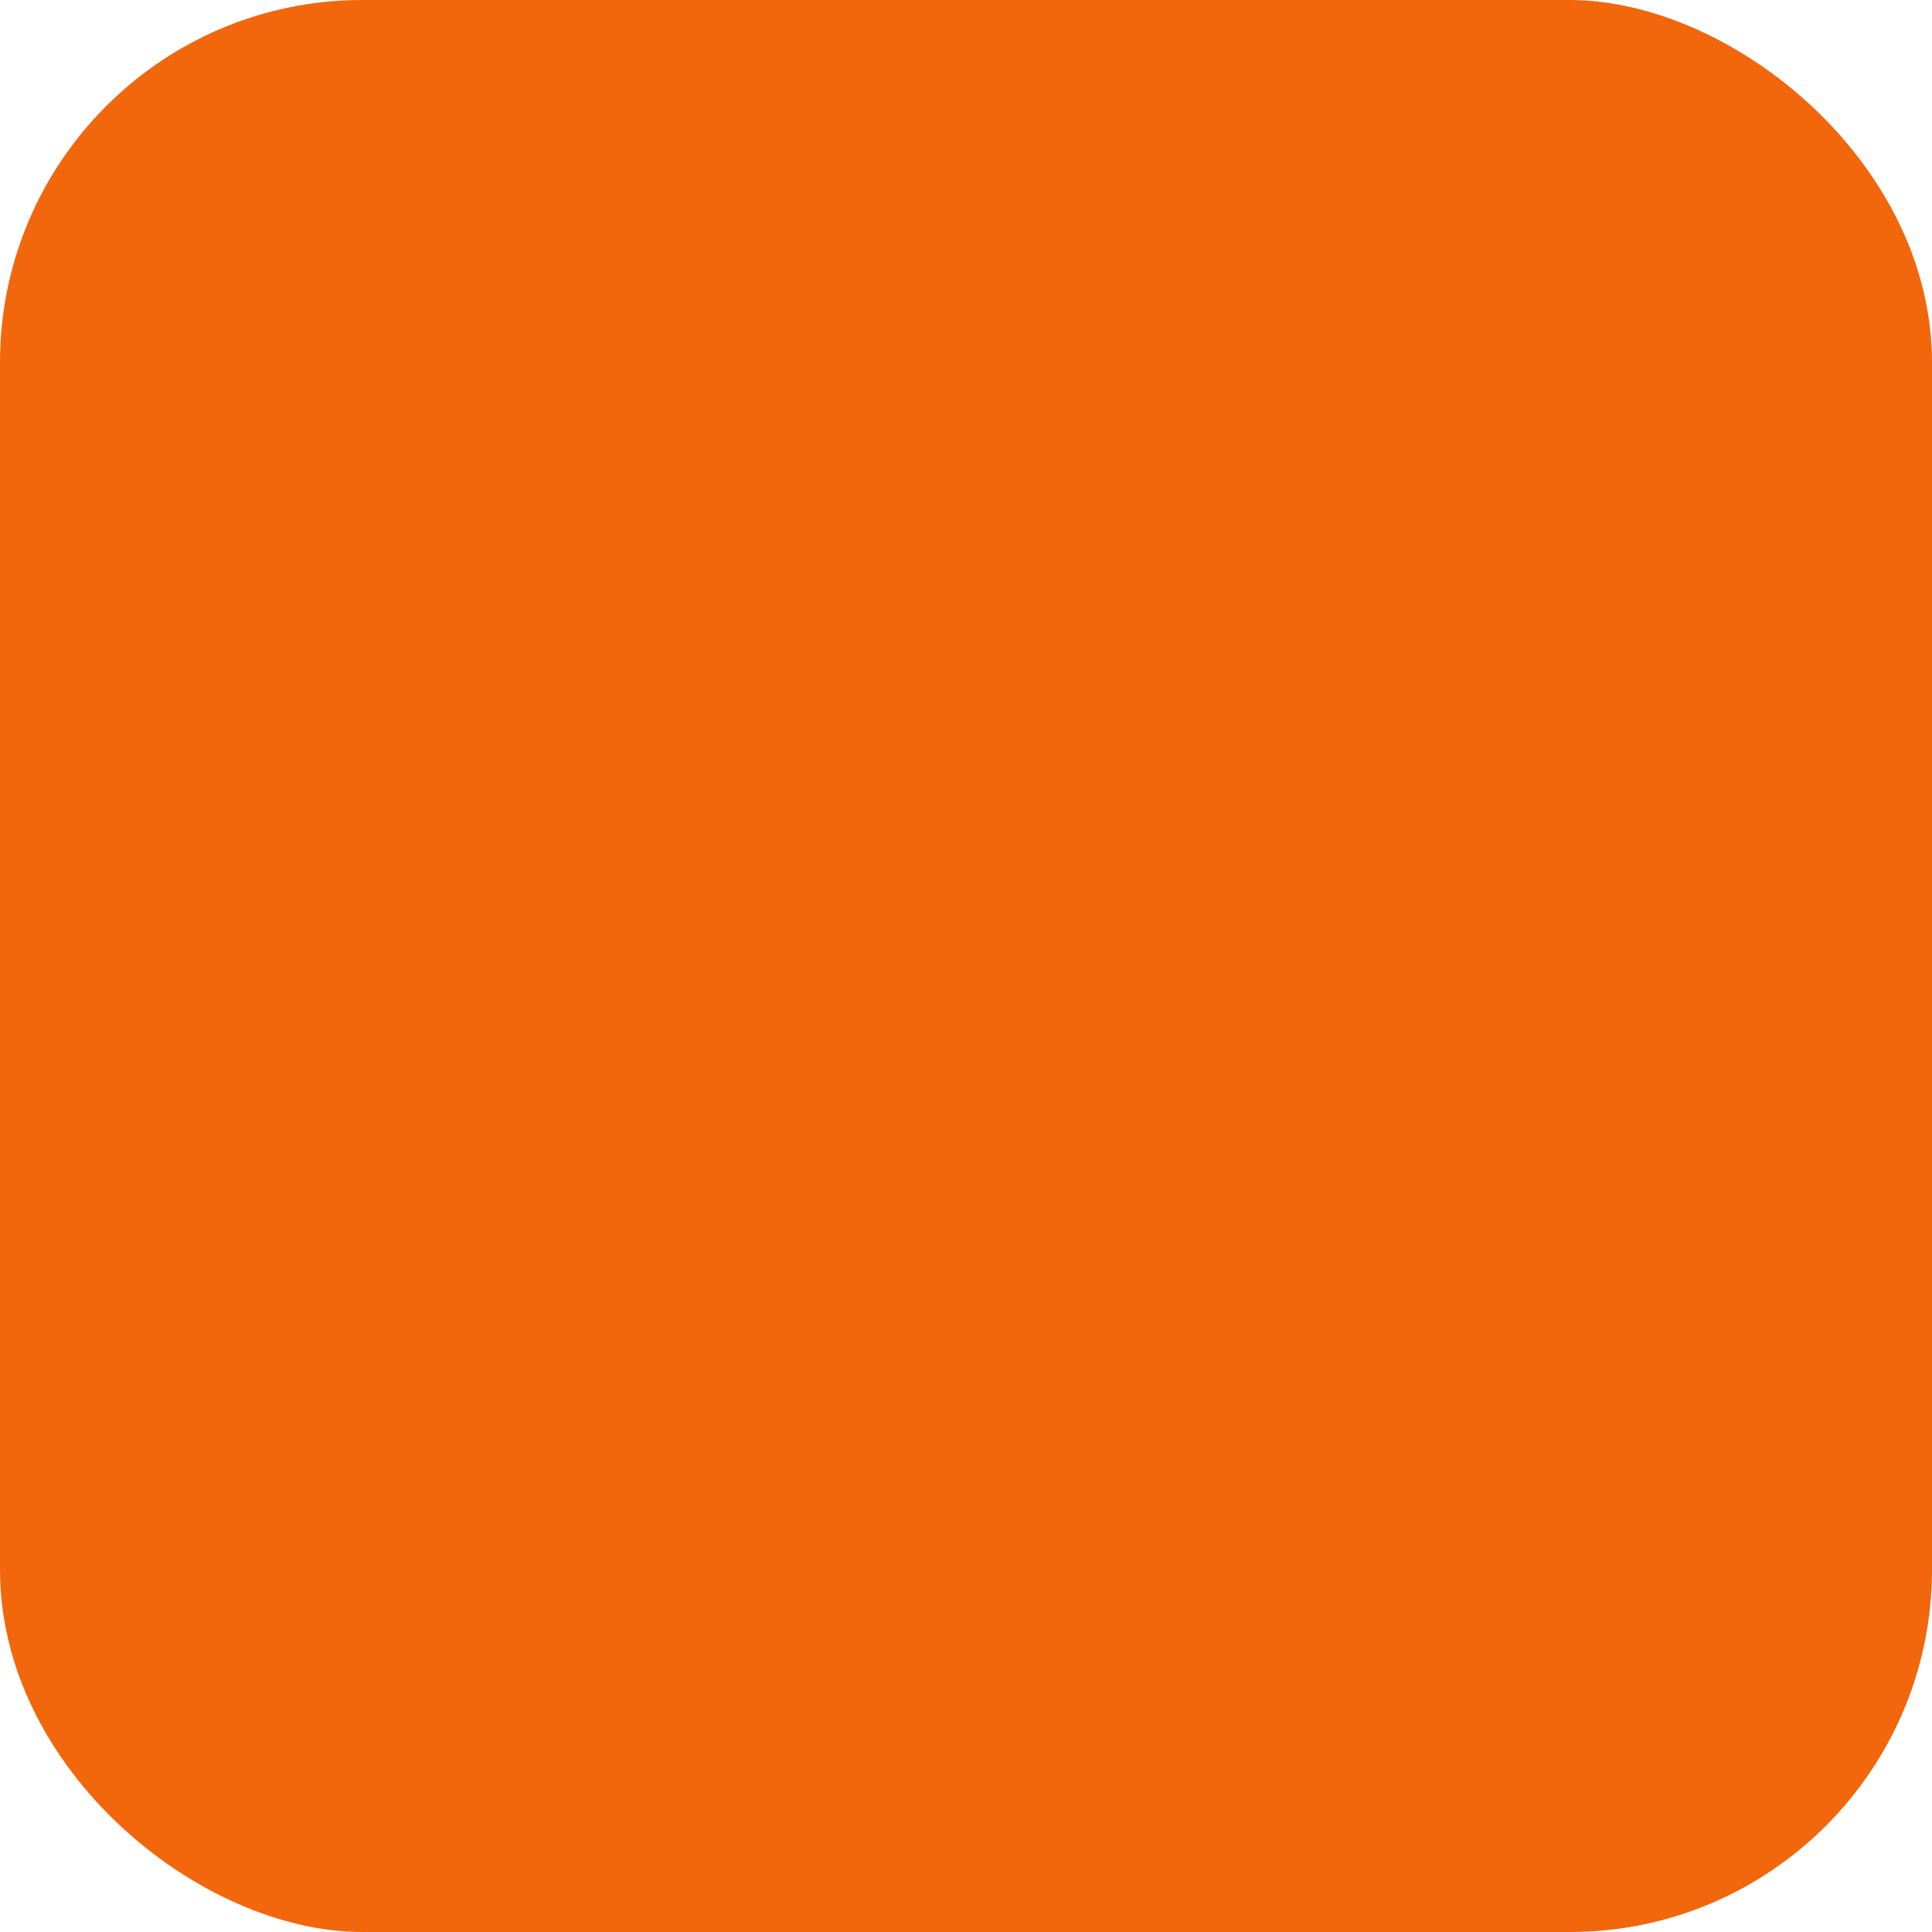 <svg width="16" height="16" version="1.1" xmlns="http://www.w3.org/2000/svg">
 <g transform="translate(0 -1036.4)">
  <rect transform="matrix(0 -1 -1 0 0 0)" x="-1052.4" y="-16" width="16" height="16" rx="3.002" ry="3" fill="#f2660c"/>
  <g fill="#f2660c" paint-order="stroke fill markers">
   <path d="M4 1043.362c-.554 0-1 .446-1 1v5c0 .554.446 1 1 1h8c.554 0 1-.446 1-1v-5c0-.554-.446-1-1-1zm4 1.5a1 1 0 0 1 1 1 1 1 0 0 1-.5.864v1.636a.499.499 0 1 1-1 0v-1.635a1 1 0 0 1-.5-.865 1 1 0 0 1 1-1z"/>
   <path d="M8 1038.362c-1.662 0-3 1.338-3 3v6c0 1.662 1.338 3 3 3-1.108 0-2-.892-2-2v-7c0-1.108.892-2 2-2s2 .892 2 2v7c0 1.108-.892 2-2 2 1.662 0 3-1.338 3-3v-6c0-1.662-1.338-3-3-3z"/>
  </g>
 </g>
</svg>
